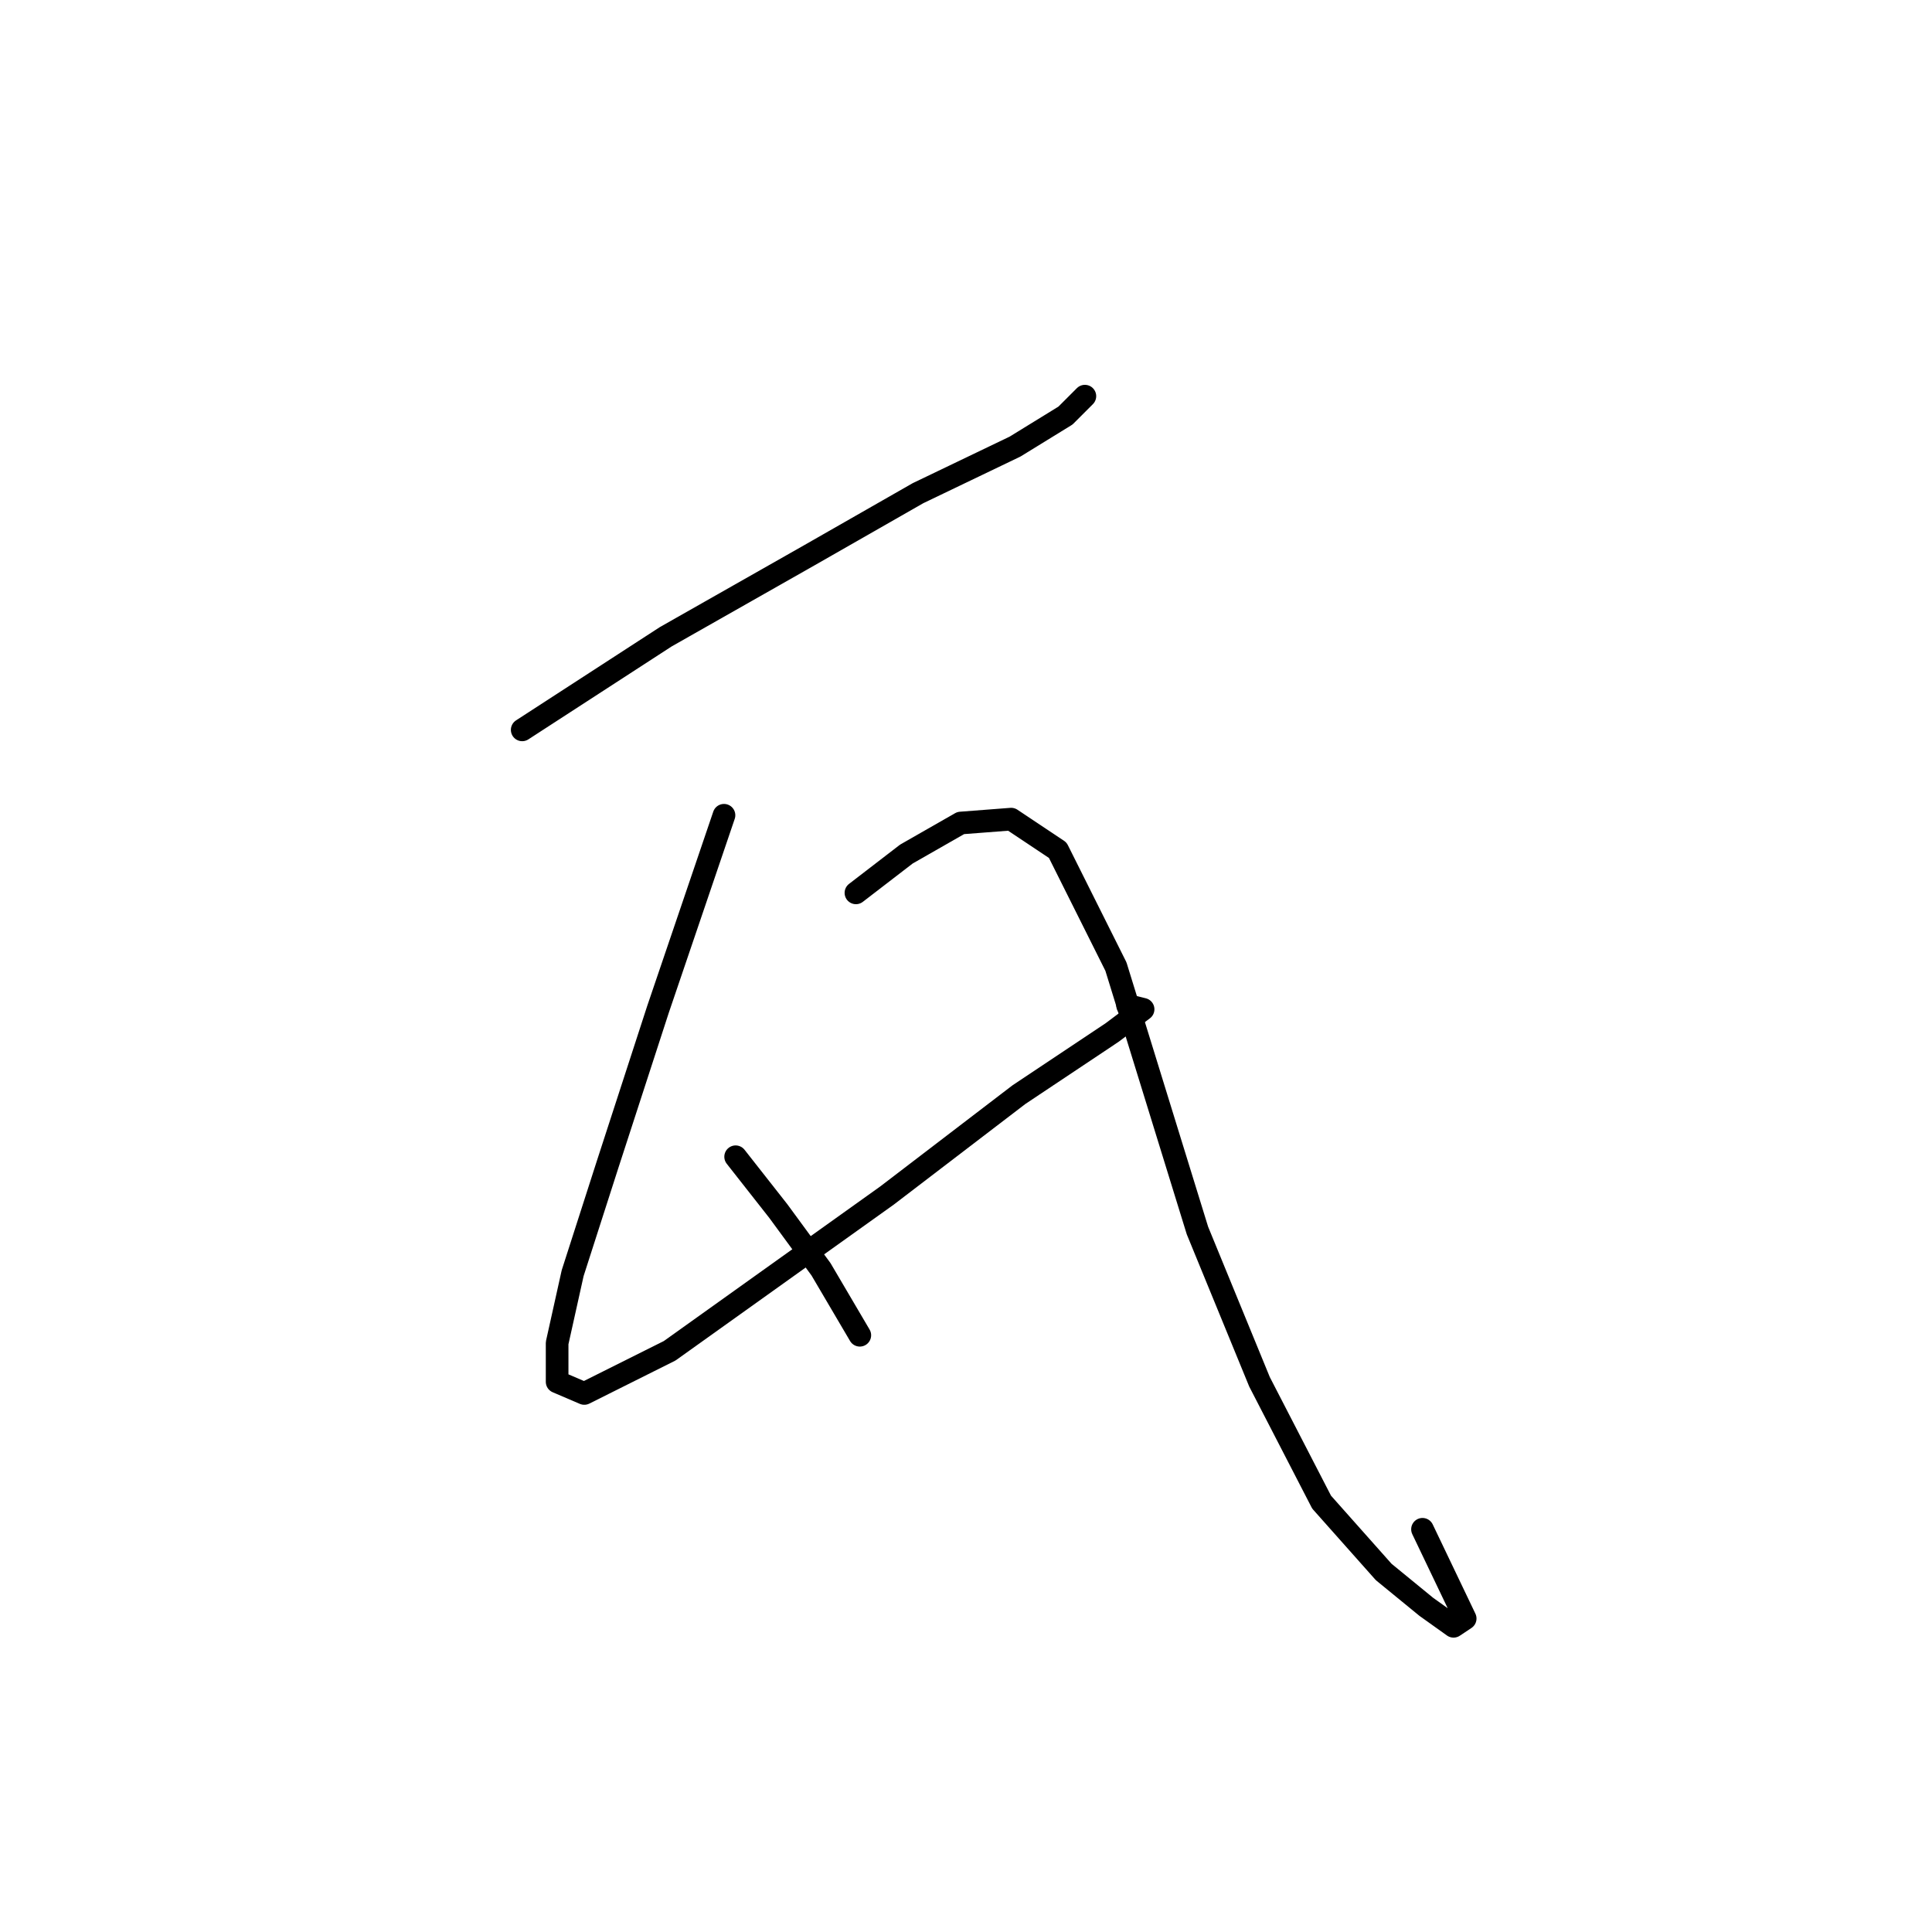 <?xml version="1.0" standalone="no"?>
    <svg width="256" height="256" xmlns="http://www.w3.org/2000/svg" version="1.1">
    <polyline stroke="black" stroke-width="3" stroke-linecap="round" fill="transparent" stroke-linejoin="round" points="69.194 96.713 88.22 84.373 107.245 73.575 121.643 65.347 134.497 59.177 141.182 55.064 143.753 52.493 143.753 52.493 " />
        <polyline stroke="black" stroke-width="3" stroke-linecap="round" fill="transparent" stroke-linejoin="round" points="95.933 108.026 87.191 133.736 80.507 154.304 75.879 168.701 73.822 177.957 73.822 183.099 77.422 184.641 88.734 178.985 117.529 158.417 135.012 145.048 147.352 136.821 151.466 133.736 149.409 133.221 149.409 133.221 " />
        <polyline stroke="black" stroke-width="3" stroke-linecap="round" fill="transparent" stroke-linejoin="round" points="113.415 118.31 120.1 113.168 127.299 109.054 133.983 108.54 140.154 112.654 147.867 128.08 158.665 163.045 166.892 183.099 175.119 199.039 183.346 208.294 189.002 212.922 192.602 215.493 194.144 214.465 188.488 202.638 188.488 202.638 " />
        <polyline stroke="black" stroke-width="3" stroke-linecap="round" fill="transparent" stroke-linejoin="round" points="97.475 153.275 103.131 160.474 108.788 168.187 113.93 176.928 113.93 176.928 " />
        </svg>